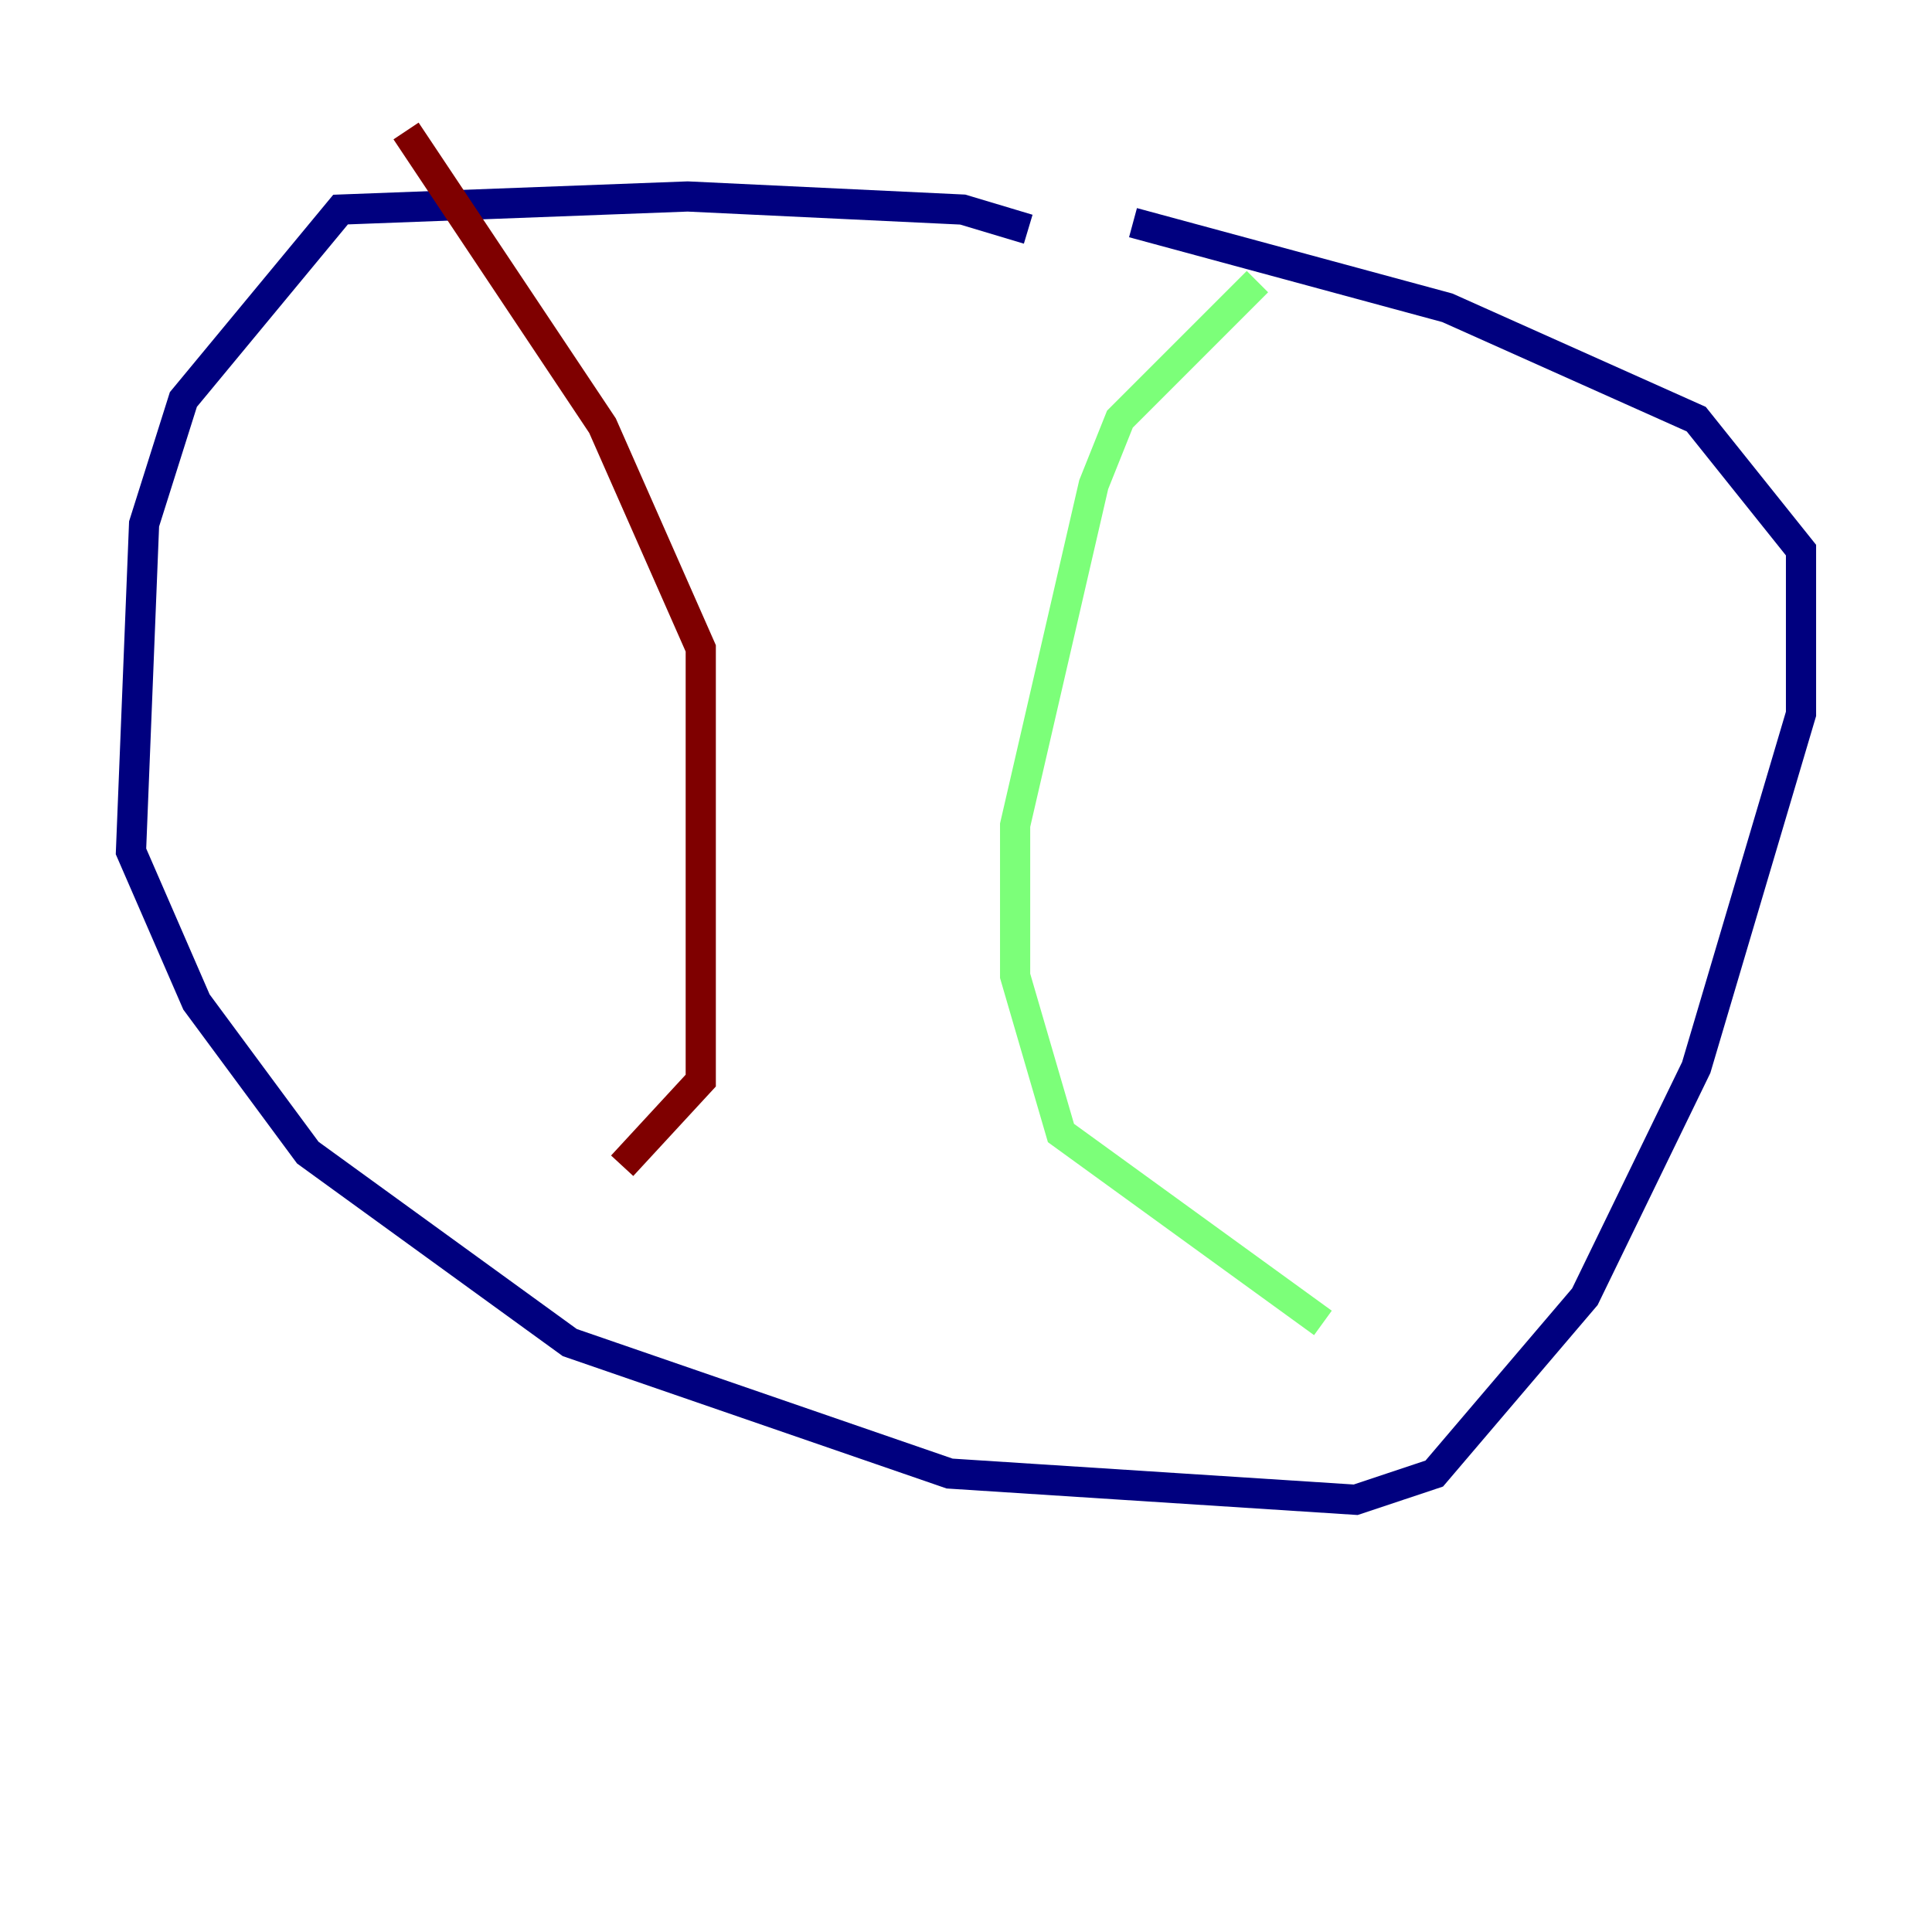 <?xml version="1.0" encoding="utf-8" ?>
<svg baseProfile="tiny" height="128" version="1.2" viewBox="0,0,128,128" width="128" xmlns="http://www.w3.org/2000/svg" xmlns:ev="http://www.w3.org/2001/xml-events" xmlns:xlink="http://www.w3.org/1999/xlink"><defs /><polyline fill="none" points="68.122,15.186 63.783,13.885 45.559,13.017 22.563,13.885 12.149,26.468 9.546,34.712 8.678,56.407 13.017,66.386 20.393,76.366 37.749,88.949 62.915,97.627 89.817,99.363 95.024,97.627 105.003,85.912 112.38,70.725 119.322,47.295 119.322,36.447 112.38,27.77 95.891,20.393 75.064,14.752" stroke="#00007f" stroke-width="2" /><polyline fill="none" points="83.308,18.658 74.197,27.77 72.461,32.108 67.254,54.671 67.254,64.651 70.291,75.064 87.647,87.647" stroke="#7cff79" stroke-width="2" /><polyline fill="none" points="26.902,8.678 39.919,28.203 46.427,42.956 46.427,71.593 41.22,77.234" stroke="#7f0000" stroke-width="2" /></svg>